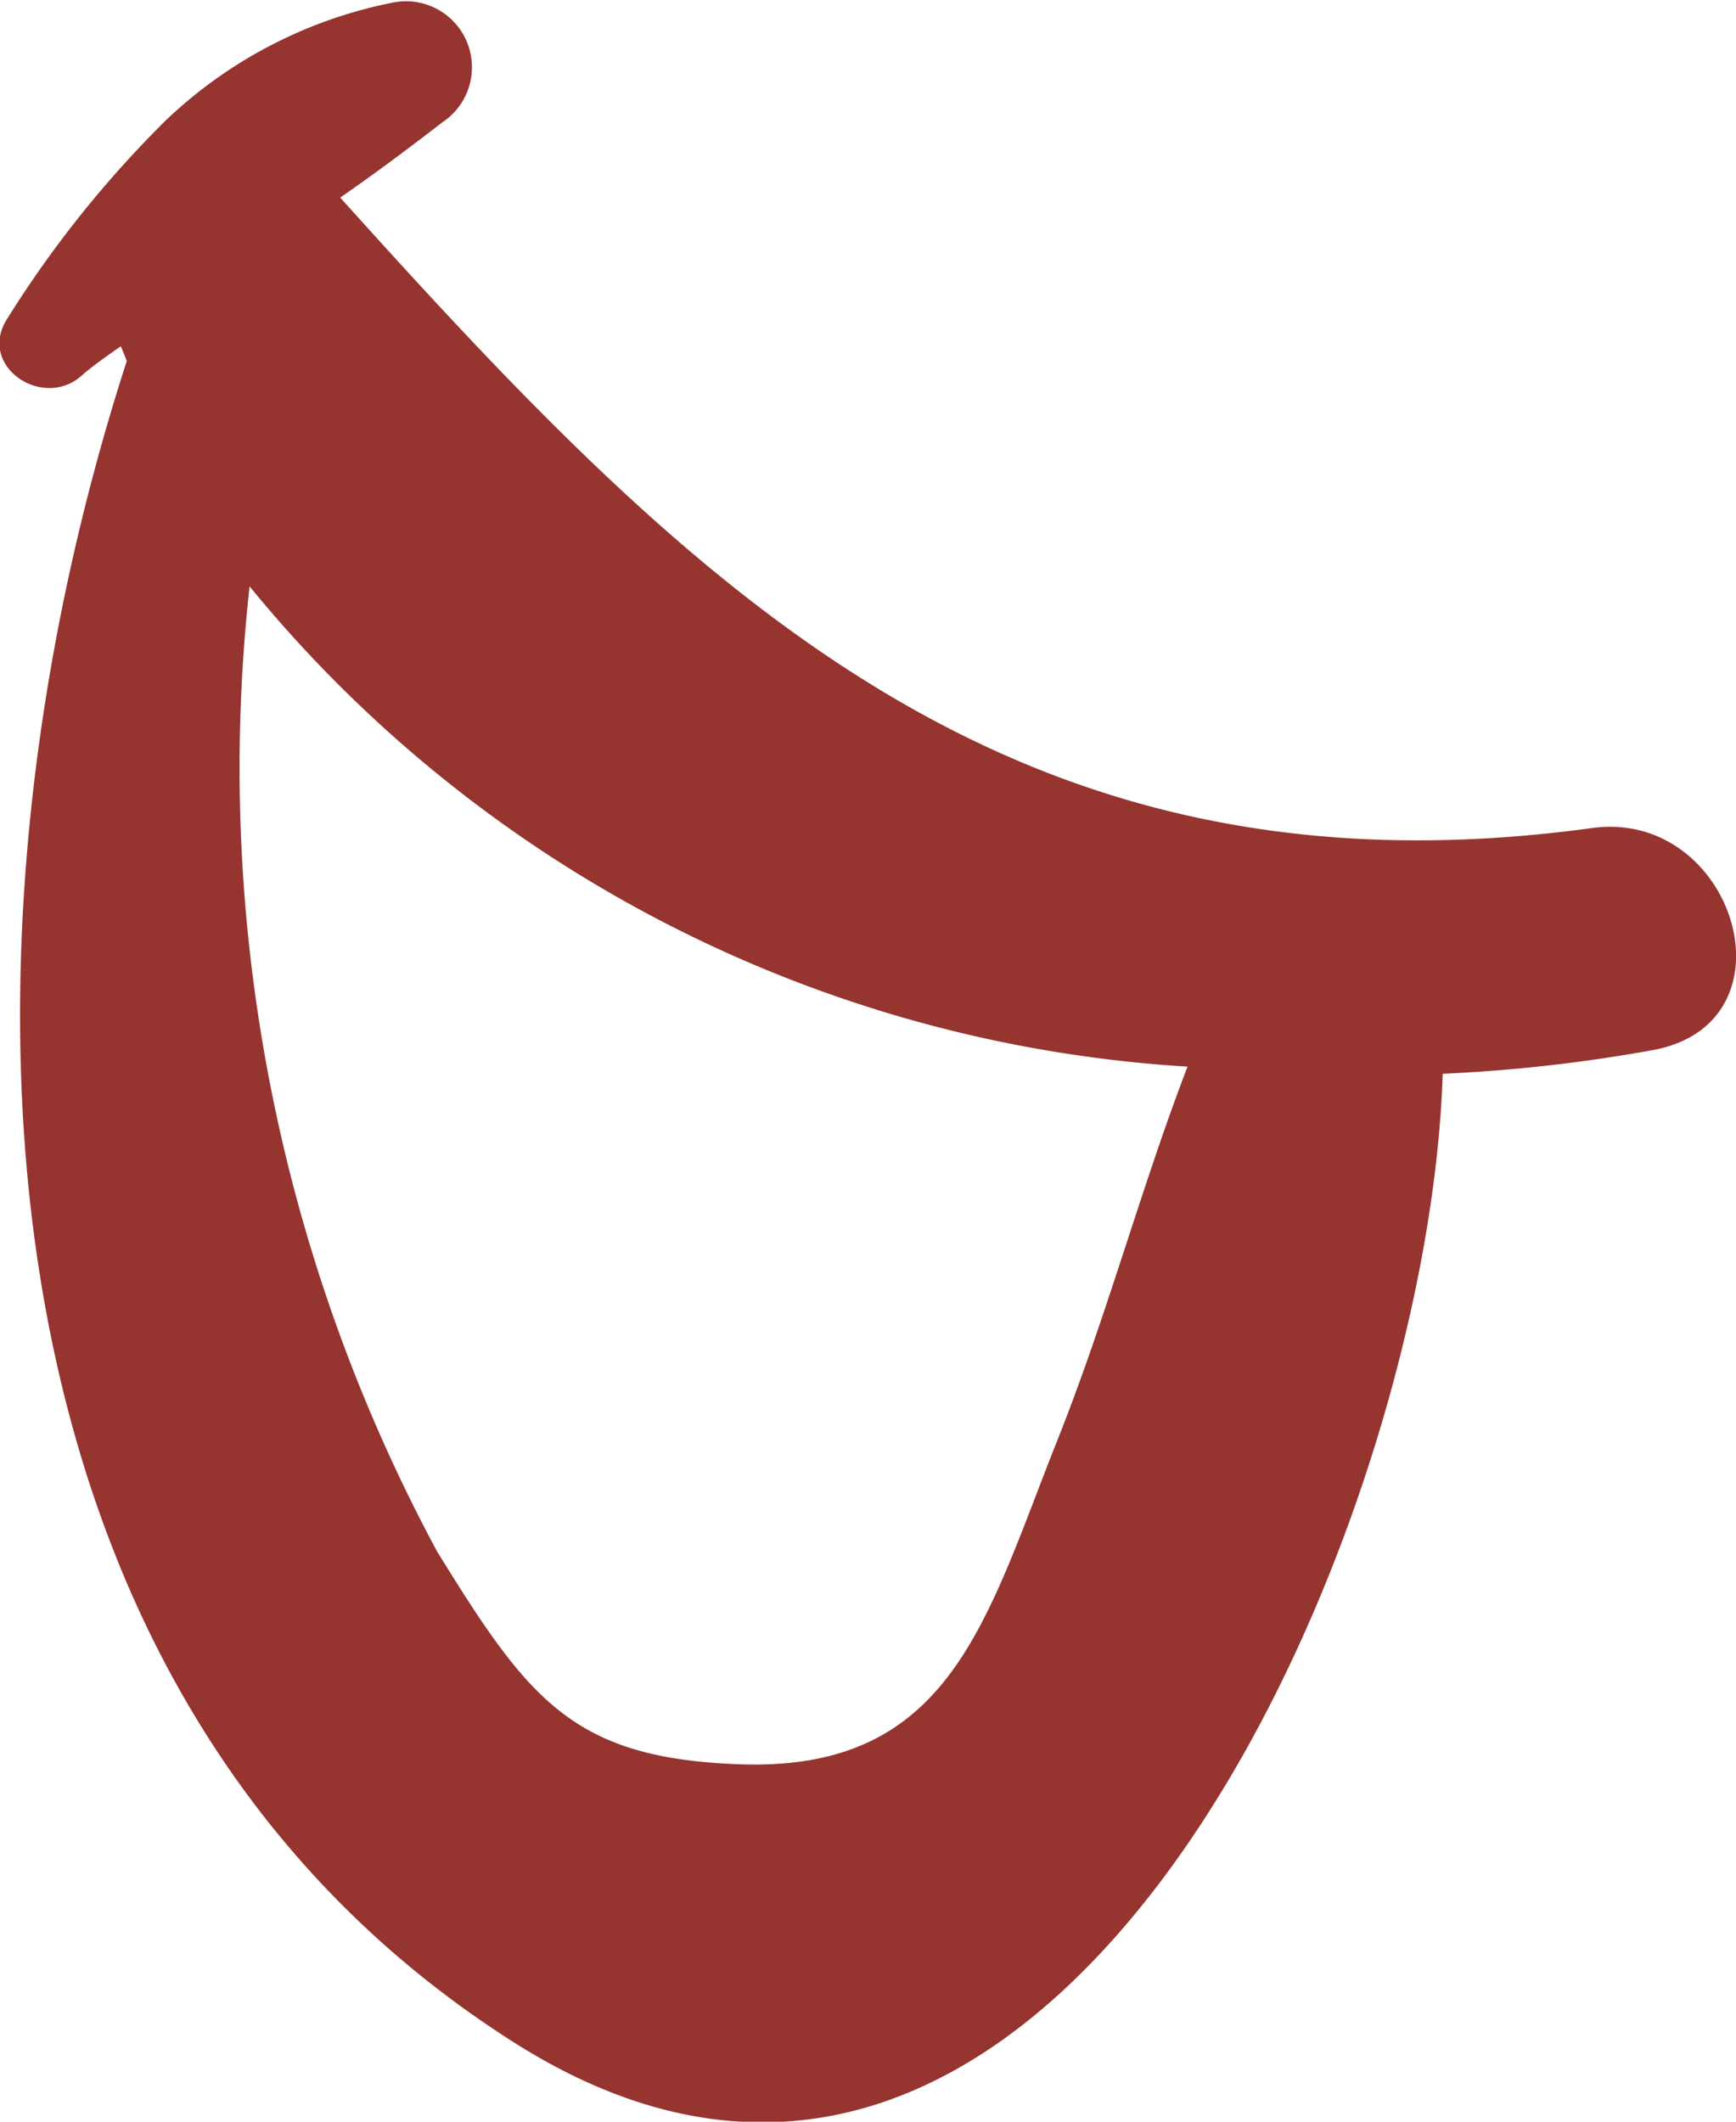 <svg xmlns="http://www.w3.org/2000/svg" width="4.368" height="5.337" viewBox="0 0 4.368 5.337"><defs><style>.a{fill:#96342f;}</style></defs><path class="a" d="M850.552,372.612c-1.467.2-2.261-.6-3.149-1.586.087-.06.171-.123.258-.19a.166.166,0,0,0-.128-.3,1.15,1.15,0,0,0-.568.295,2.748,2.748,0,0,0-.4.5c-.076.119.089.229.186.144.031-.027.064-.05.1-.075.005.012.01.024.015.037-.465,1.436-.435,3.336.975,4.23,1.365.865,2.3-1.279,2.336-2.437a3.957,3.957,0,0,0,.531-.06C851.076,373.1,850.91,372.562,850.552,372.612Zm-1.345,1.541c-.18.453-.268.831-.795.814-.425-.014-.535-.163-.765-.535a4.156,4.156,0,0,1-.472-2.428,3.306,3.306,0,0,0,2.36,1.208C849.416,373.522,849.332,373.84,849.207,374.153Z" transform="translate(-846.547 -370.529)"/></svg>